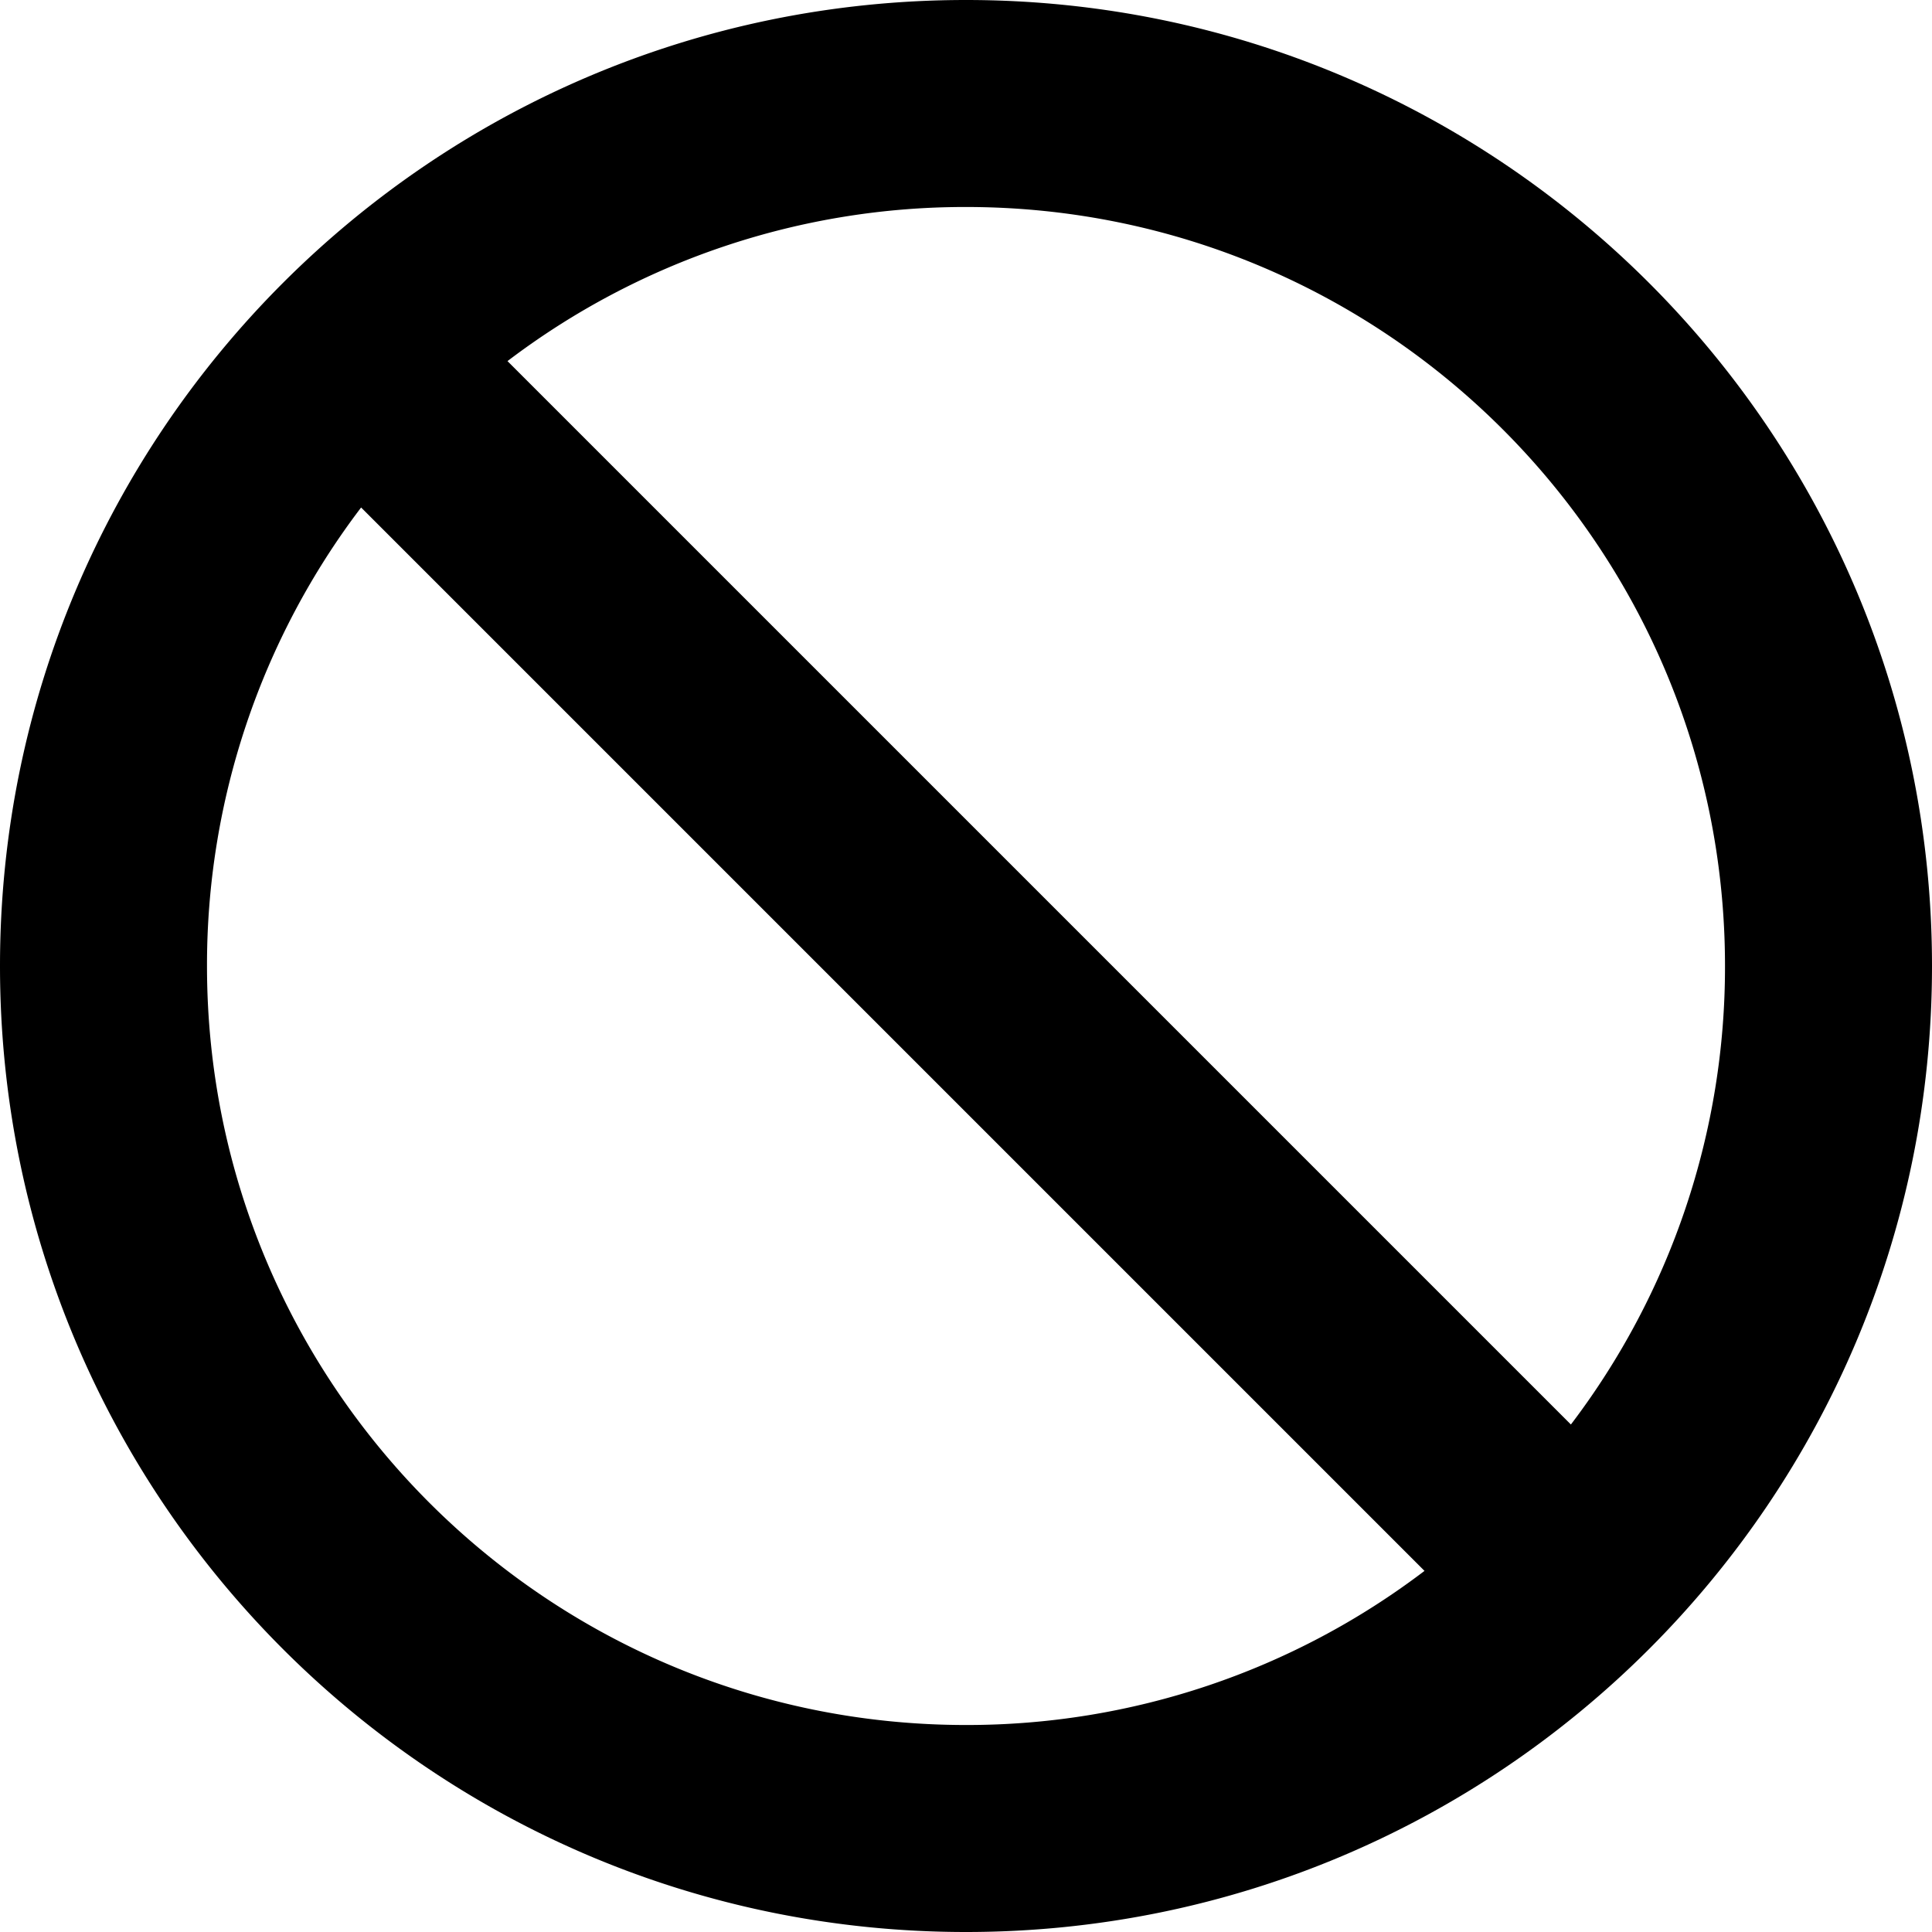 <svg t="1730113499097" class="icon" viewBox="0 0 1024 1024" version="1.1" xmlns="http://www.w3.org/2000/svg" p-id="1649"
     width="200" height="200">
    <path d="M512 0C229.234 0 0 229.234 0 512s229.234 512 512 512 512-229.234 512-512S794.766 0 512 0zM109.714 512a400.514 400.514 0 0 1 81.68-243.017l563.623 563.623A400.514 400.514 0 0 1 512 914.286C289.829 914.286 109.714 734.171 109.714 512z m722.891 243.017L268.983 191.394A400.514 400.514 0 0 1 512 109.714c222.171 0 402.286 180.114 402.286 402.286a400.514 400.514 0 0 1-81.68 243.017z"
          p-id="1650"></path>
</svg>
